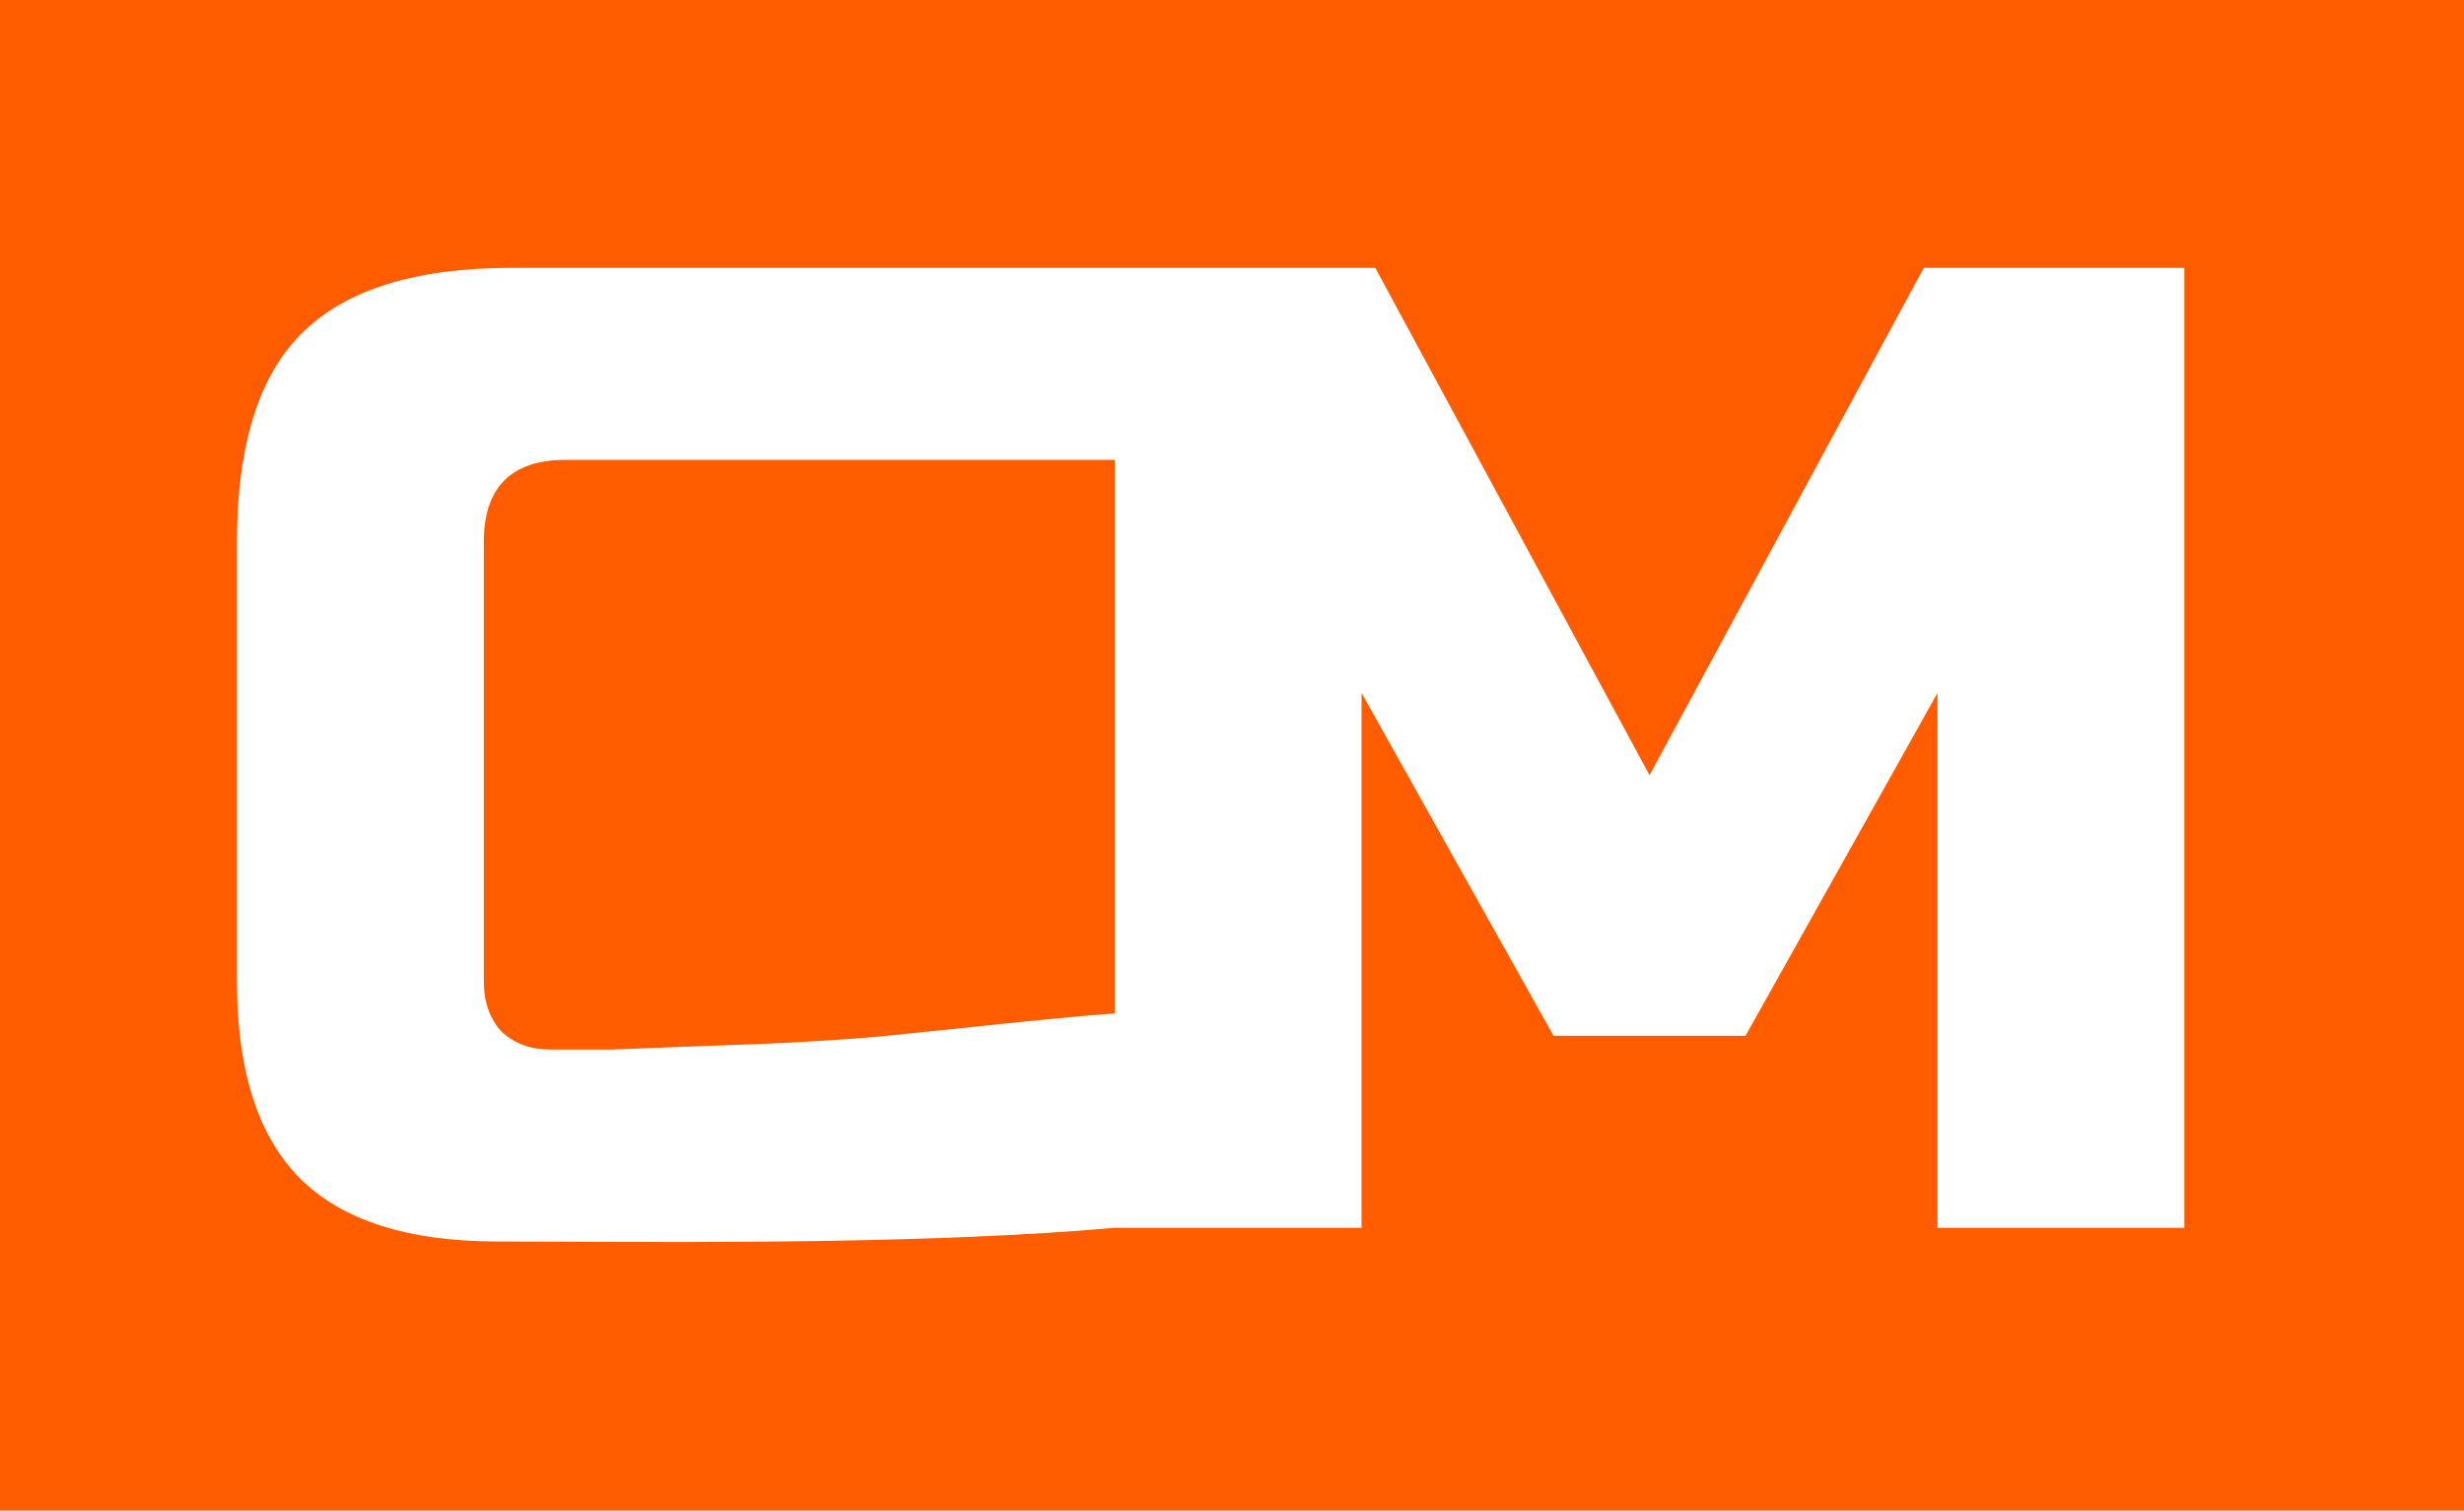 <svg width="230" height="141" viewBox="0 0 230 141" fill="none" xmlns="http://www.w3.org/2000/svg">
<path fill-rule="evenodd" clip-rule="evenodd" d="M230 0H0V141H230V0ZM52.871 115.9C66.581 115.96 87.858 116.053 104.055 114.6H127.095V64.68L145.015 96.68H162.936L180.855 64.68V114.6H203.896V25H179.575L153.976 72.36L128.375 25H104.055H47.72C38.76 25 32.232 27.048 28.136 31.144C24.125 35.155 22.12 41.64 22.12 50.6V91.56C22.12 99.923 24.083 106.067 28.008 109.992C31.934 113.917 38.077 115.88 46.44 115.88C48.308 115.88 50.474 115.889 52.871 115.9ZM104.055 42.92V94.6C102.414 94.701 99.955 94.924 97.207 95.195C94.667 95.446 91.881 95.737 89.268 96.01C87.295 96.216 85.421 96.412 83.825 96.573C82.093 96.747 80.689 96.879 79.848 96.936C76.179 97.192 73.149 97.363 70.76 97.448L63.848 97.704C61.544 97.789 59.325 97.875 57.192 97.96H51.304C49.512 97.96 48.019 97.405 46.824 96.296C45.715 95.101 45.16 93.523 45.16 91.56V50.6C45.16 45.48 47.72 42.92 52.84 42.92H104.055Z" fill="#FF5C00"/>
</svg>
